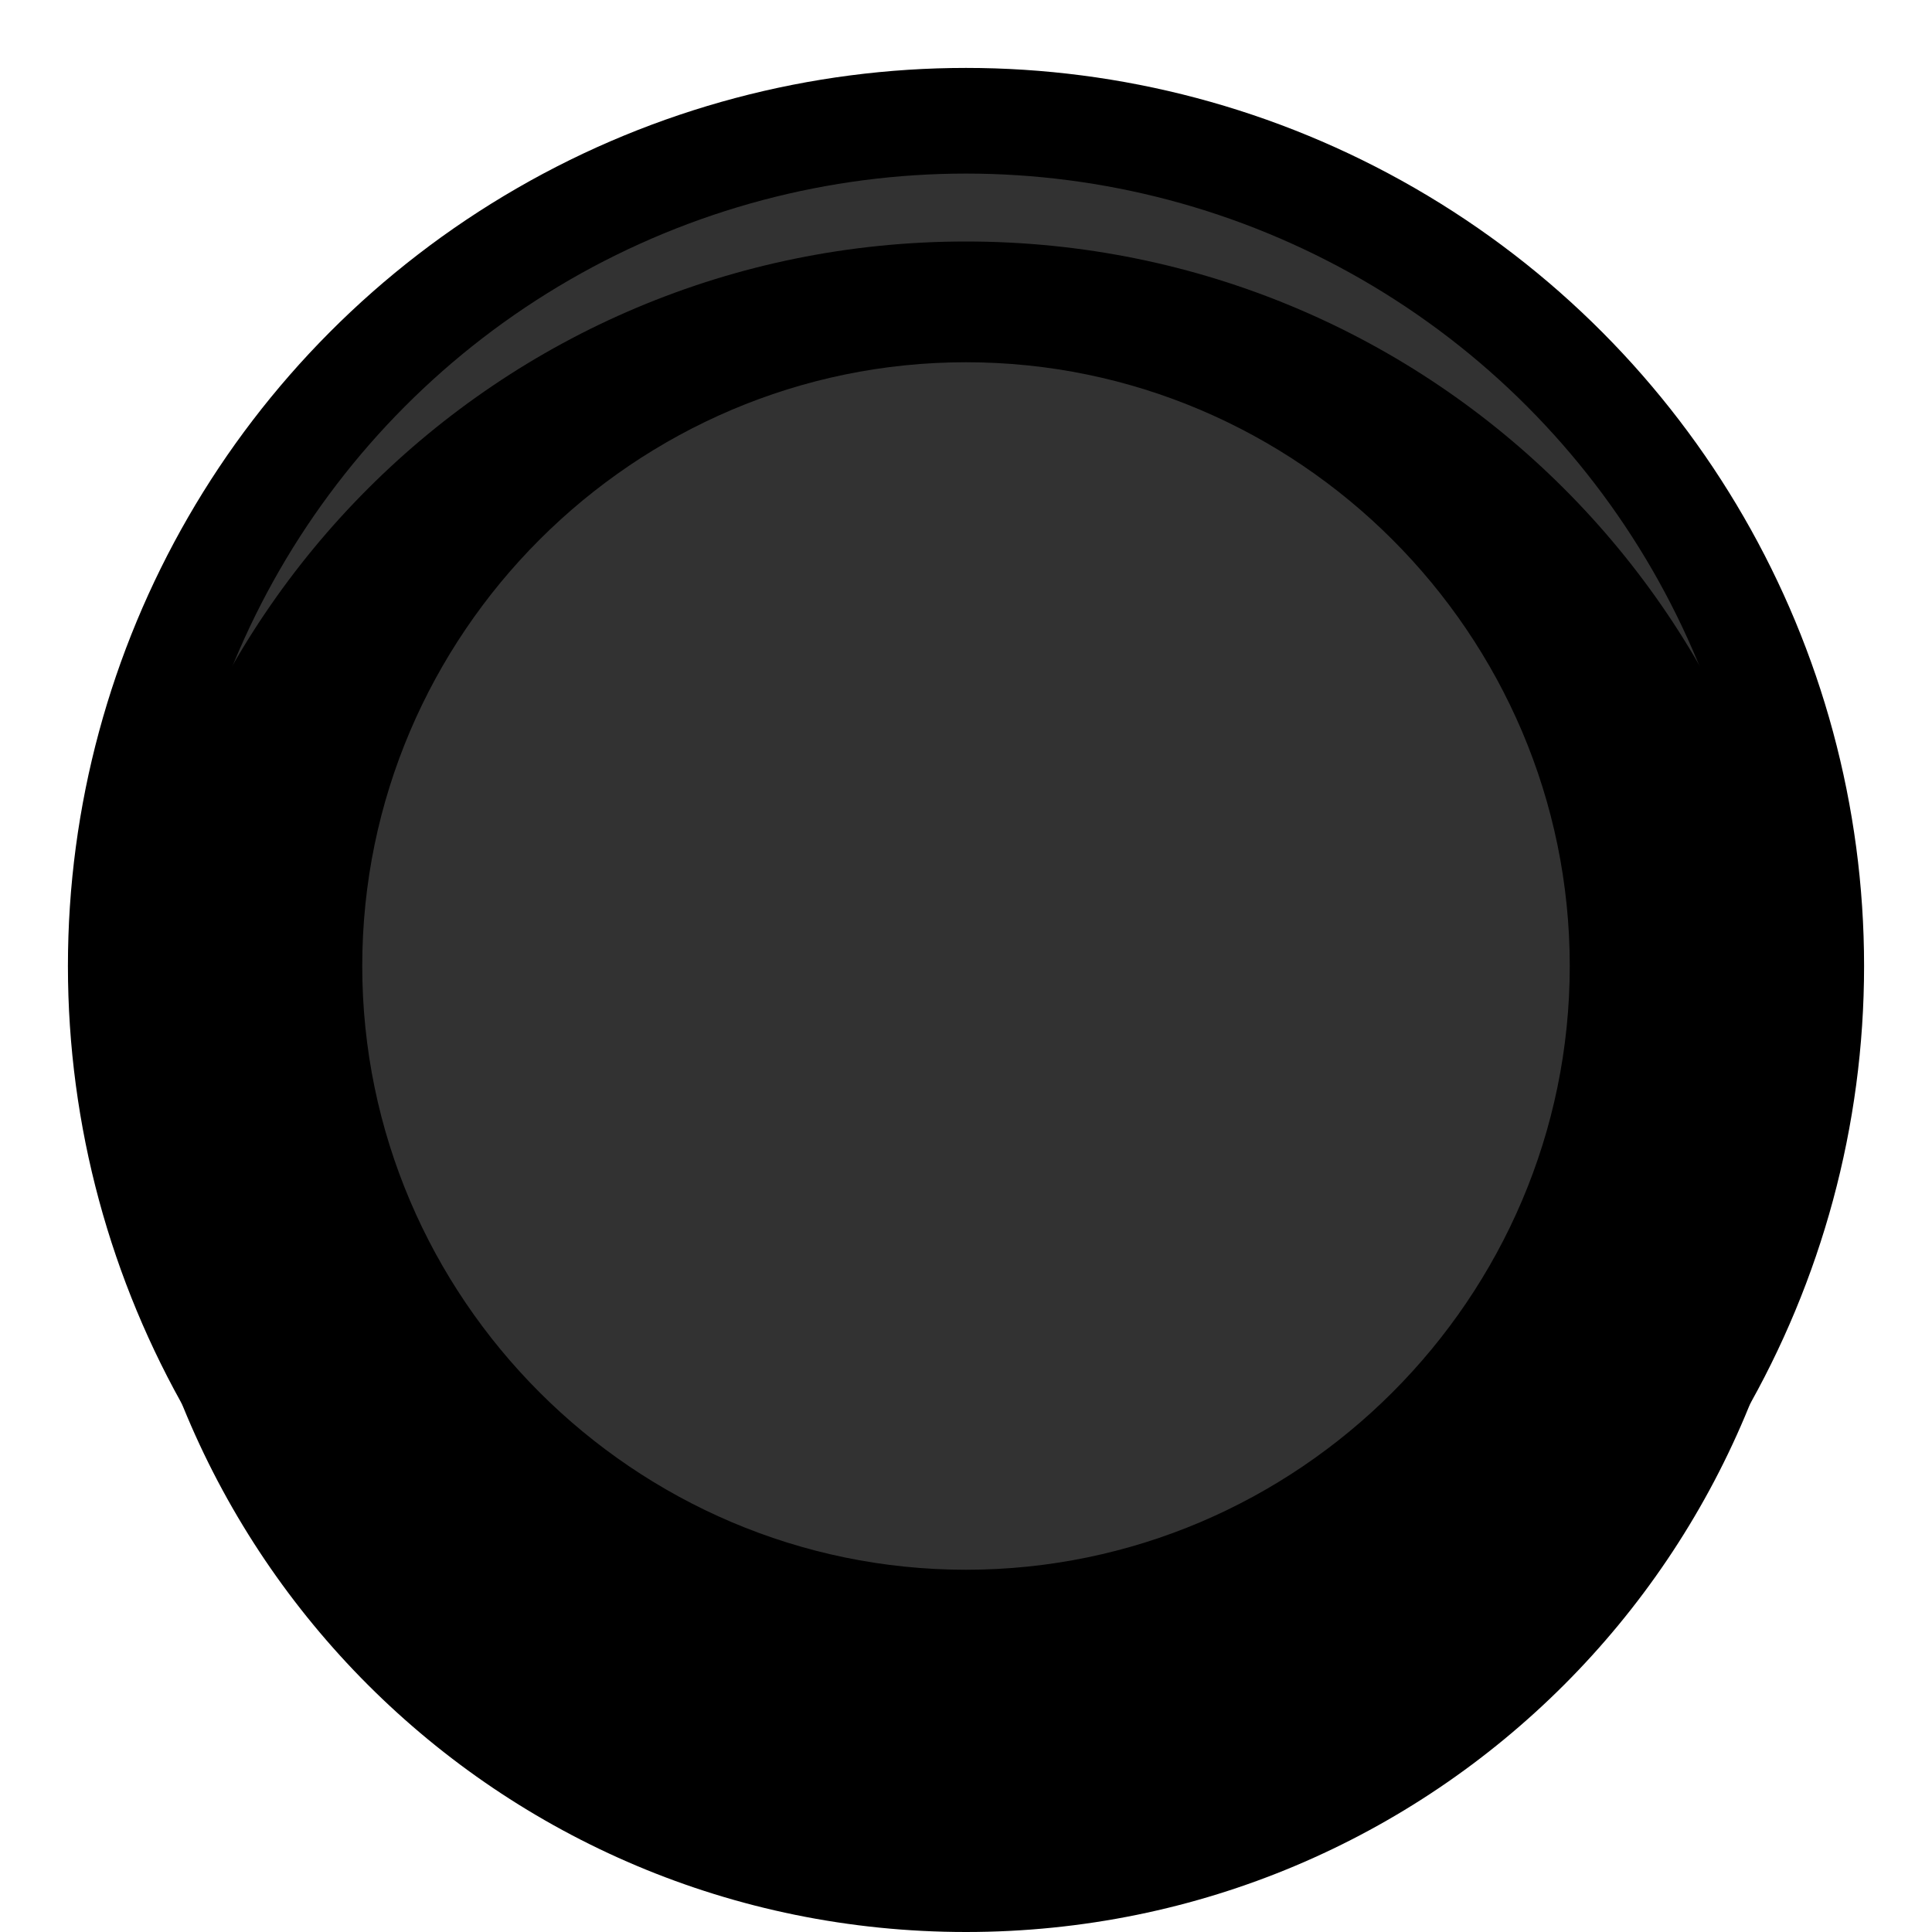<svg xmlns="http://www.w3.org/2000/svg" viewBox="0 0 64 64">
    <style>
        /* Add any custom styles for the icon here */
    </style>
    <circle cx="32" cy="32" r="28" fill="#323232" stroke="#000" stroke-width="3.5"/>
    <path d="M32,8C16.5,8,4,20.5,4,36s12.5,28,28,28s28-12.5,28-28S47.5,8,32,8z M32,52c-11,0-20-9-20-20s9-20,20-20s20,9,20,20S43,52,32,52z" fill="#000"/>
</svg>
